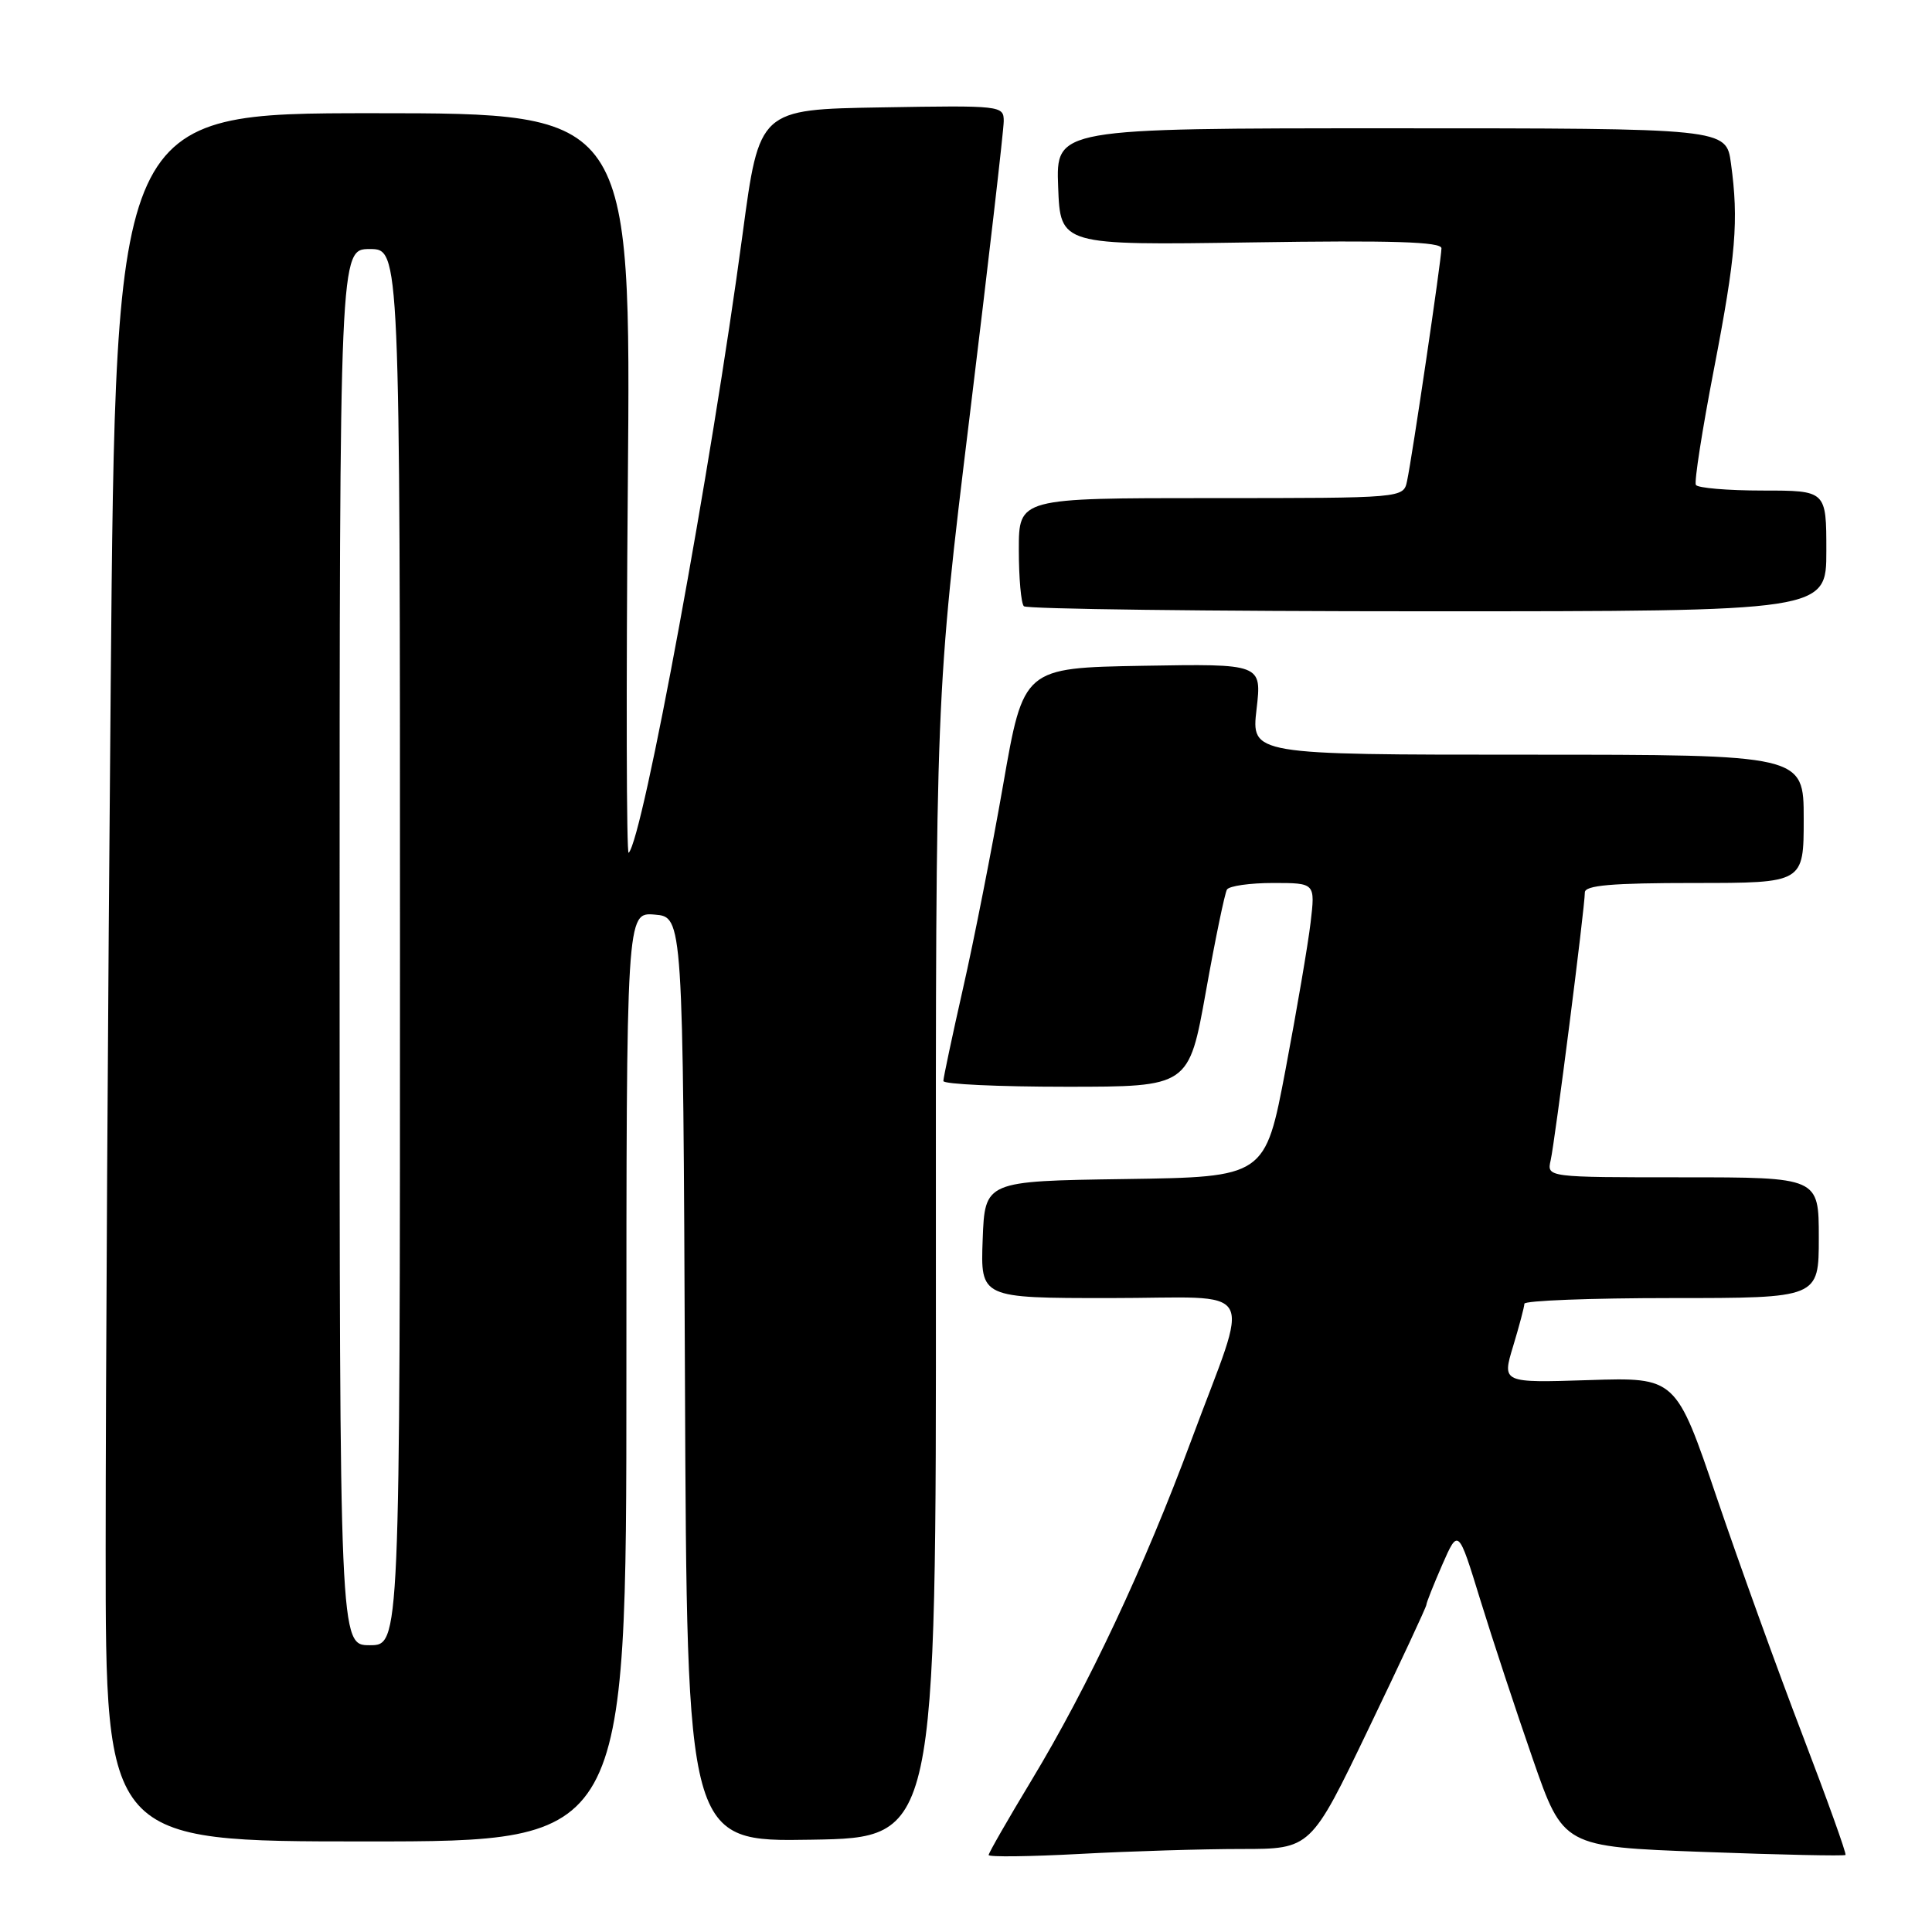 <?xml version="1.0" encoding="UTF-8" standalone="no"?>
<!DOCTYPE svg PUBLIC "-//W3C//DTD SVG 1.1//EN" "http://www.w3.org/Graphics/SVG/1.1/DTD/svg11.dtd" >
<svg xmlns="http://www.w3.org/2000/svg" xmlns:xlink="http://www.w3.org/1999/xlink" version="1.1" viewBox="0 0 256 256">
 <g >
 <path fill="currentColor"
d=" M 164.50 245.00 C 173.69 245.00 173.69 245.00 181.34 229.07 C 185.56 220.30 189.00 212.92 189.00 212.65 C 189.00 212.38 189.95 209.99 191.11 207.33 C 193.23 202.50 193.23 202.50 196.15 212.00 C 197.76 217.22 200.89 226.72 203.11 233.10 C 207.14 244.70 207.14 244.70 225.70 245.39 C 235.90 245.77 244.38 245.95 244.54 245.79 C 244.69 245.63 242.14 238.53 238.88 230.00 C 235.61 221.47 230.49 207.30 227.50 198.50 C 222.07 182.50 222.07 182.50 210.55 182.87 C 199.02 183.24 199.02 183.24 200.50 178.37 C 201.31 175.69 201.98 173.16 201.99 172.75 C 202.00 172.34 210.78 172.00 221.50 172.00 C 241.00 172.00 241.00 172.00 241.00 164.00 C 241.00 156.00 241.00 156.00 222.98 156.00 C 204.96 156.00 204.96 156.00 205.47 153.75 C 206.04 151.25 210.00 120.23 210.00 118.25 C 210.00 117.31 213.57 117.00 224.50 117.00 C 239.00 117.00 239.00 117.00 239.00 108.50 C 239.00 100.00 239.00 100.00 202.40 100.00 C 165.80 100.00 165.80 100.00 166.50 93.97 C 167.20 87.95 167.20 87.95 151.41 88.22 C 135.62 88.50 135.62 88.50 132.92 104.00 C 131.43 112.53 129.04 124.67 127.60 130.99 C 126.17 137.31 125.00 142.83 125.00 143.24 C 125.00 143.66 132.32 144.00 141.27 144.00 C 157.53 144.00 157.53 144.00 159.79 131.37 C 161.03 124.42 162.29 118.35 162.58 117.87 C 162.88 117.39 165.63 117.00 168.70 117.00 C 174.28 117.00 174.28 117.00 173.66 122.25 C 173.32 125.14 171.82 133.90 170.34 141.73 C 167.64 155.96 167.64 155.96 149.07 156.23 C 130.50 156.50 130.50 156.50 130.21 164.25 C 129.92 172.00 129.92 172.00 147.07 172.00 C 167.10 172.00 165.73 169.61 157.84 190.88 C 151.63 207.63 144.17 223.50 136.68 235.90 C 133.56 241.07 131.00 245.53 131.00 245.80 C 131.00 246.08 136.47 246.01 143.16 245.65 C 149.84 245.29 159.45 245.00 164.50 245.00 Z  M 83.00 182.44 C 83.00 120.88 83.00 120.88 86.75 121.19 C 90.50 121.50 90.50 121.50 90.76 182.77 C 91.02 244.05 91.02 244.05 107.53 243.77 C 124.05 243.50 124.05 243.50 124.01 167.78 C 123.98 92.06 123.98 92.06 128.49 55.10 C 130.97 34.77 133.00 17.20 133.00 16.05 C 133.00 13.99 132.67 13.96 116.81 14.23 C 100.61 14.50 100.61 14.50 98.40 31.00 C 94.23 62.06 85.18 111.23 83.30 113.00 C 83.01 113.28 82.96 91.34 83.19 64.25 C 83.61 15.00 83.61 15.00 49.47 15.00 C 15.33 15.00 15.33 15.00 14.67 90.75 C 14.30 132.41 14.00 183.94 14.00 205.25 C 14.00 244.00 14.00 244.00 48.50 244.00 C 83.00 244.00 83.00 244.00 83.00 182.44 Z  M 242.00 73.00 C 242.00 65.00 242.00 65.00 233.56 65.00 C 228.92 65.00 224.93 64.66 224.71 64.25 C 224.48 63.84 225.55 56.98 227.09 49.00 C 230.03 33.76 230.40 29.23 229.36 21.64 C 228.73 17.00 228.73 17.00 184.32 17.00 C 139.92 17.00 139.92 17.00 140.21 24.75 C 140.50 32.50 140.50 32.50 165.75 32.12 C 184.53 31.83 191.00 32.04 191.00 32.90 C 191.00 34.32 187.12 60.60 186.44 63.75 C 185.96 66.00 185.96 66.00 160.48 66.00 C 135.00 66.00 135.00 66.00 135.00 72.83 C 135.00 76.59 135.30 79.97 135.67 80.33 C 136.03 80.70 160.11 81.00 189.17 81.00 C 242.00 81.00 242.00 81.00 242.00 73.00 Z  M 45.00 125.50 C 45.00 33.00 45.00 33.00 49.00 33.00 C 53.00 33.00 53.00 33.00 53.00 125.50 C 53.00 218.00 53.00 218.00 49.00 218.00 C 45.00 218.00 45.00 218.00 45.00 125.50 Z "/>
</g>
</svg>